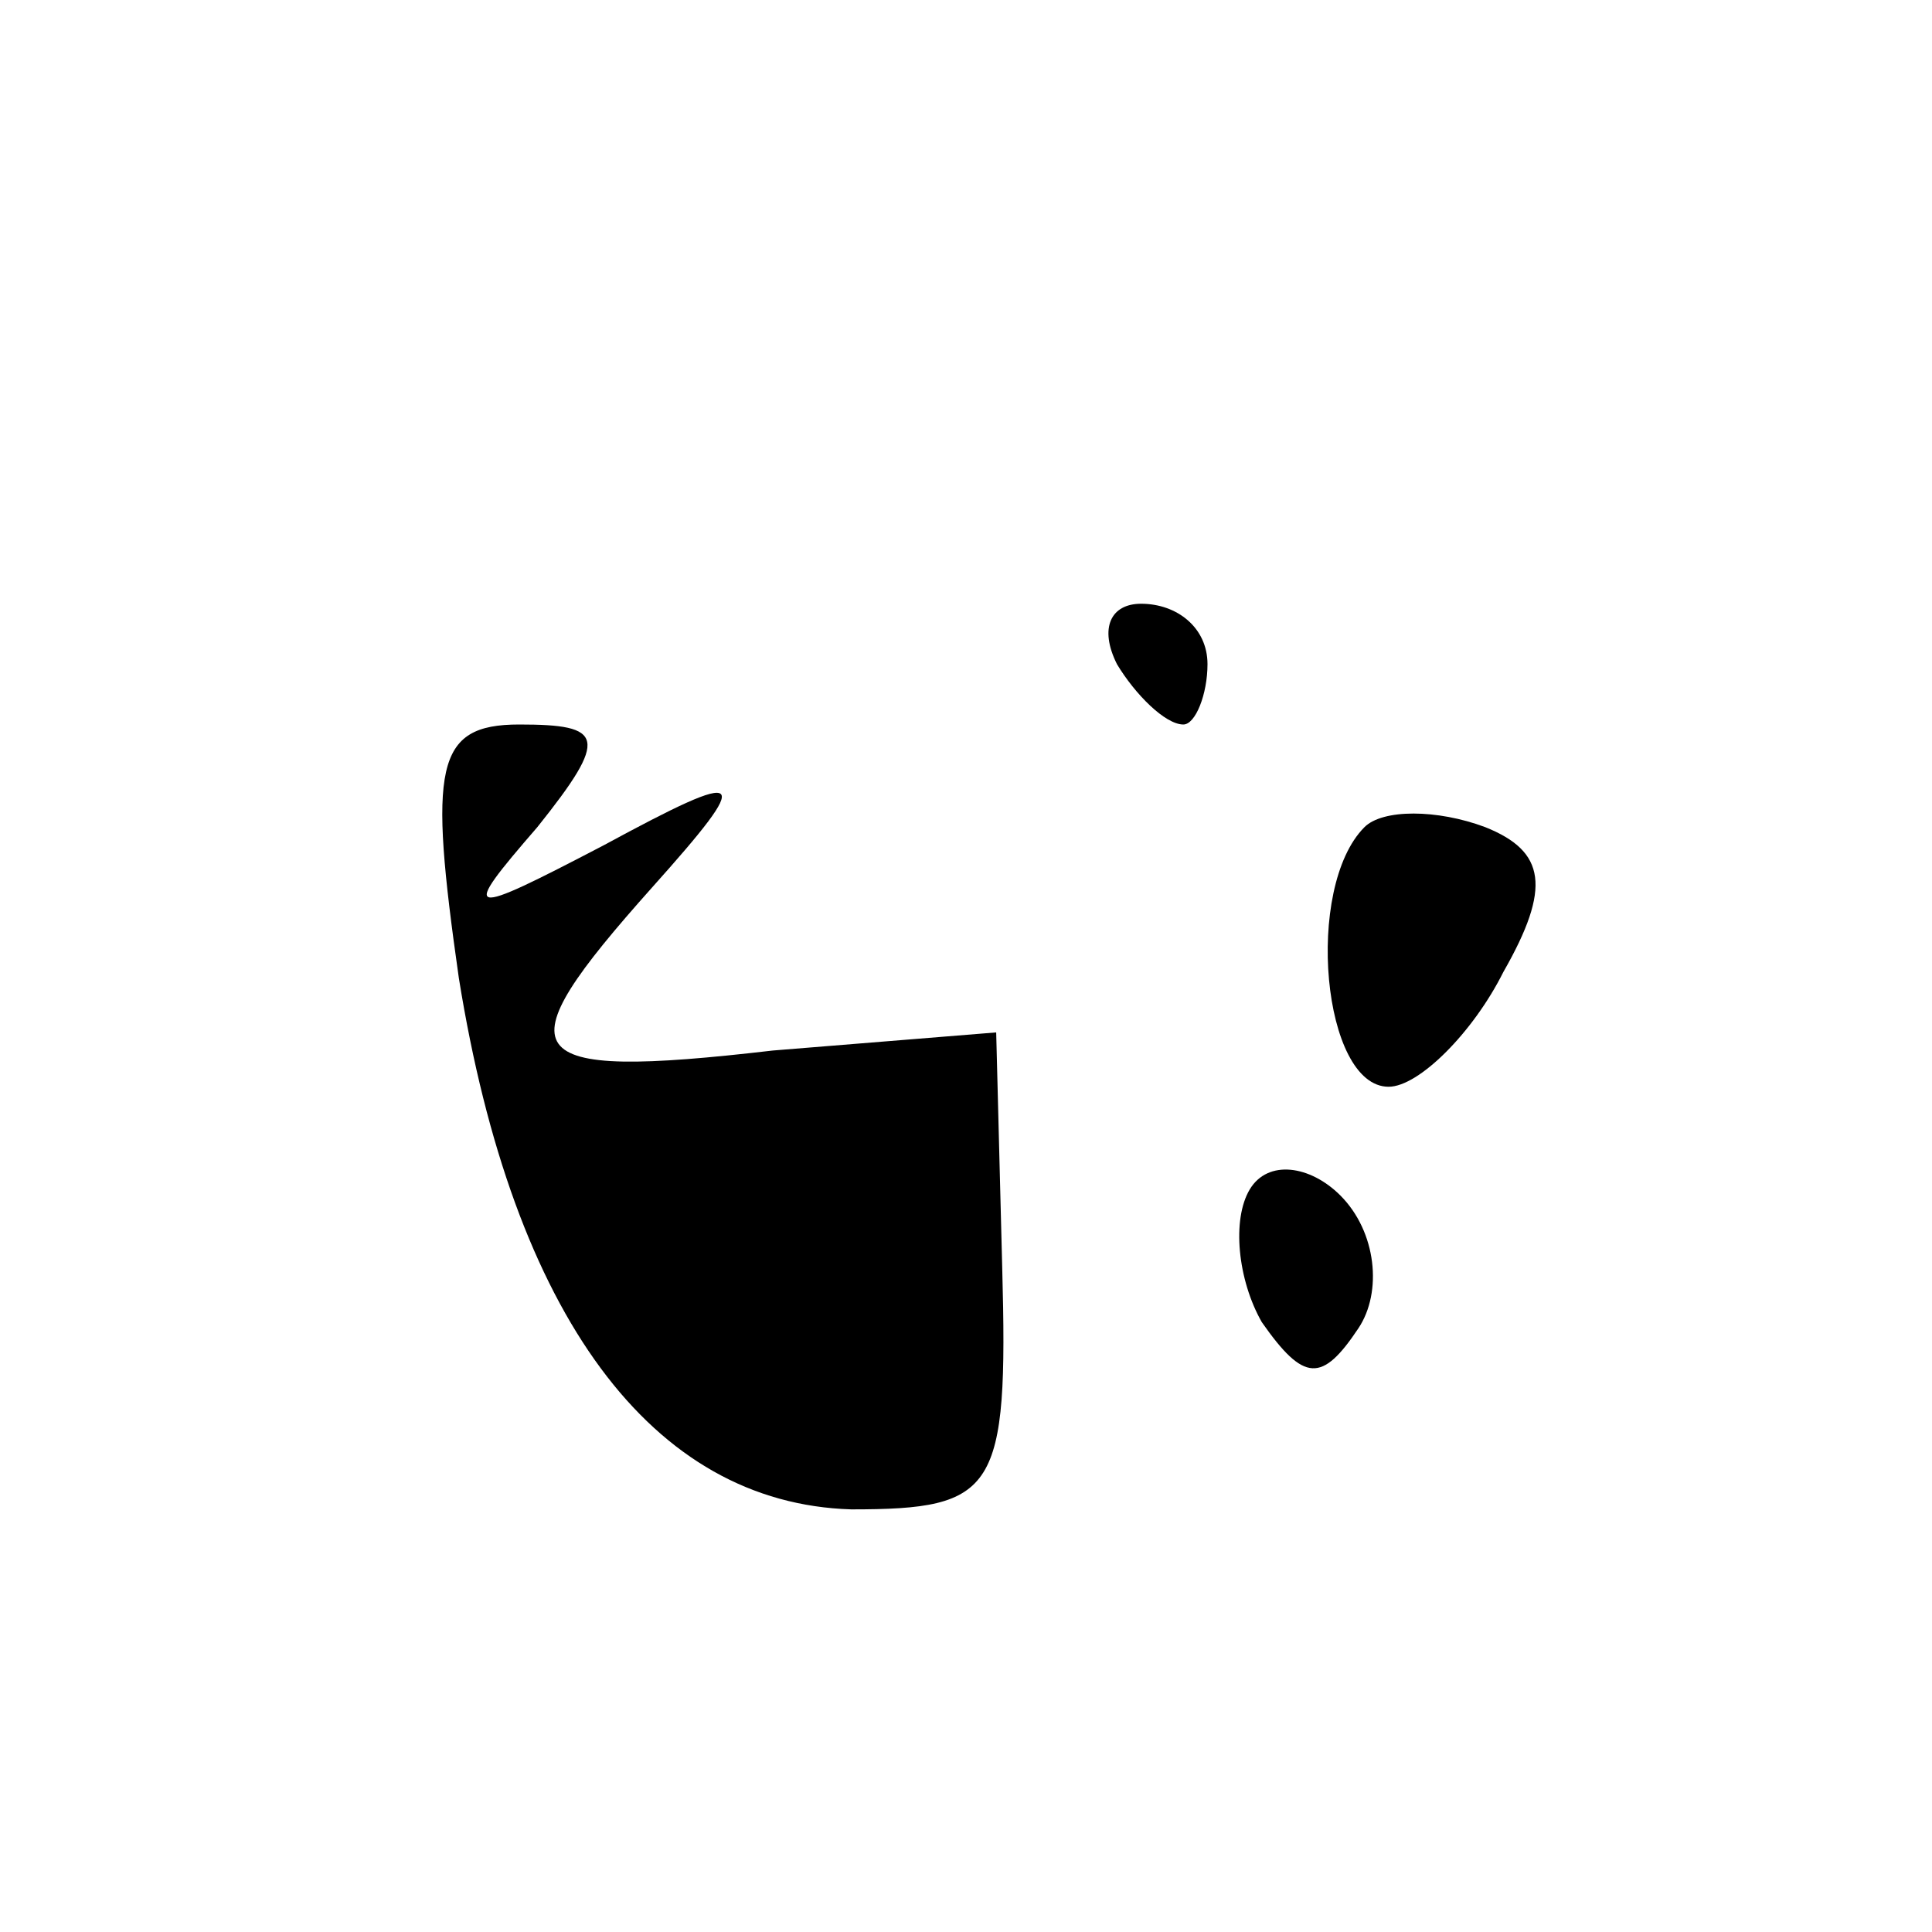 <?xml version="1.0" standalone="no"?>
<!DOCTYPE svg PUBLIC "-//W3C//DTD SVG 20010904//EN"
 "http://www.w3.org/TR/2001/REC-SVG-20010904/DTD/svg10.dtd">
<svg version="1.0" xmlns="http://www.w3.org/2000/svg"
 width="32pt" height="32pt" viewBox="0 0 32 32"
 preserveAspectRatio="xMidYMid meet">
<g transform="translate(0,32) scale(0.1,-0.1)"
fill="#000000" stroke="none">
<path fill="#000000" stroke="none" d="M185 210 c3 -5 8 -10 11 -10 2 0 4 5 4
10 0 6 -5 10 -11 10 -5 0 -7 -4 -4 -10z"/>
<path fill="#000000" stroke="none" d="M76 158 c9 -56 32 -87 65 -88 24 0 26
3 25 40 l-1 39 -37 -3 c-43 -5 -45 -1 -20 27 17 19 16 20 -8 7 -23 -12 -24
-12 -11 3 12 15 11 17 -3 17 -14 0 -15 -7 -10 -42z"/>
<path fill="#000000" stroke="none" d="M226 183 c-10 -10 -7 -43 4 -43 5 0 14
9 19 19 8 14 7 20 -3 24 -8 3 -17 3 -20 0z"/>
<path fill="#000000" stroke="none" d="M207 123 c-3 -5 -2 -15 2 -22 7 -10 10
-10 16 -1 4 6 3 16 -3 22 -5 5 -12 6 -15 1z"/>
</g>
</svg>
